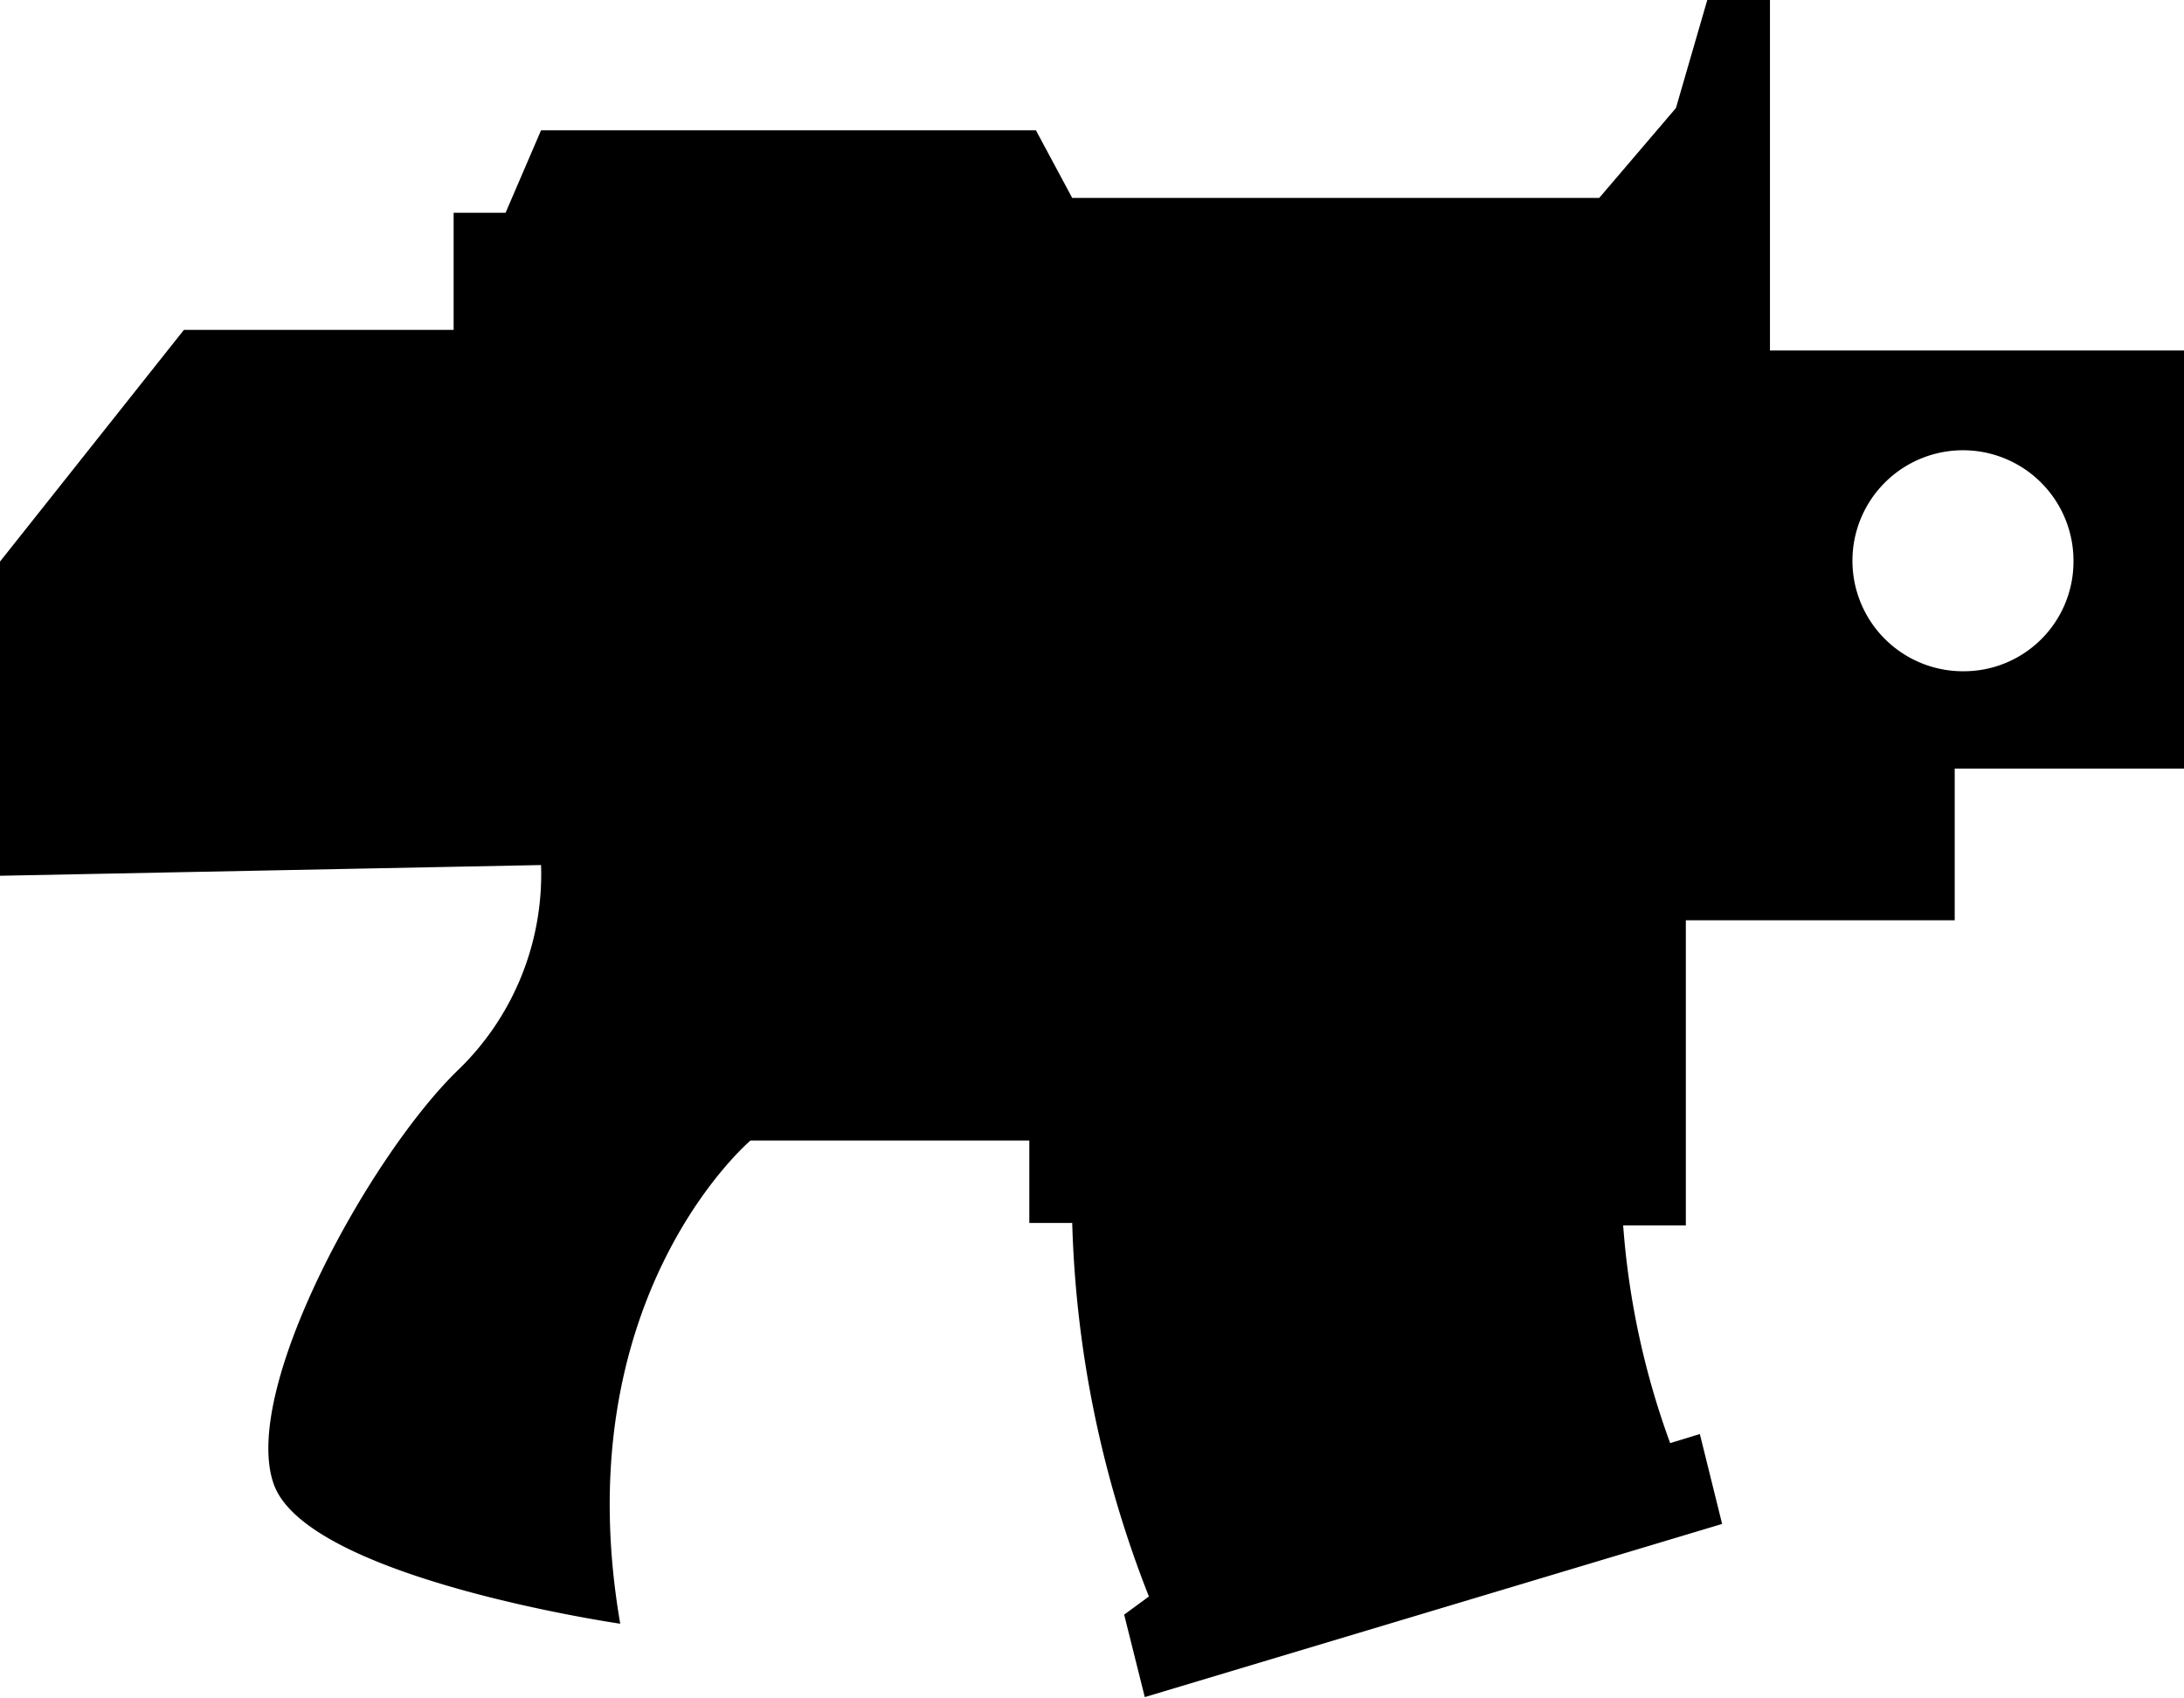 <svg xmlns="http://www.w3.org/2000/svg" xmlns:svg="http://www.w3.org/2000/svg" viewBox="0 0 26.48 20.59" version="1.1"
    id="svg12">
    <title id="title6">PistolAsset 1</title>
    <g fill="#000000">
        <path class="cls-1"
            d="M23.81,8.14a1.34,1.34,0,1,1,1.33-1.33,1.33,1.33,0,0,1-1.33,1.33M21.46,4.25V0H20.7l-.38,1.31L19.39,2.4H13l-.44-.82h-6l-.43,1H5.5V4H2.23L0,6.81v3.81l6.56-.13a3.3,3.3,0,0,1-1,2.48C4.49,14,2.91,16.86,3.32,18s4.2,1.69,4.2,1.69c-.68-3.95,1.58-5.86,1.58-5.86h3.38v1H13a13.36,13.36,0,0,0,.93,4.53l-.3.22.25,1,7-2.1-.27-1.09-.36.11a9.75,9.75,0,0,1-.57-2.64h.76v-3.7H23.7V9.32h2.78V4.25Z"
            id="path8" />
    </g>
</svg>
